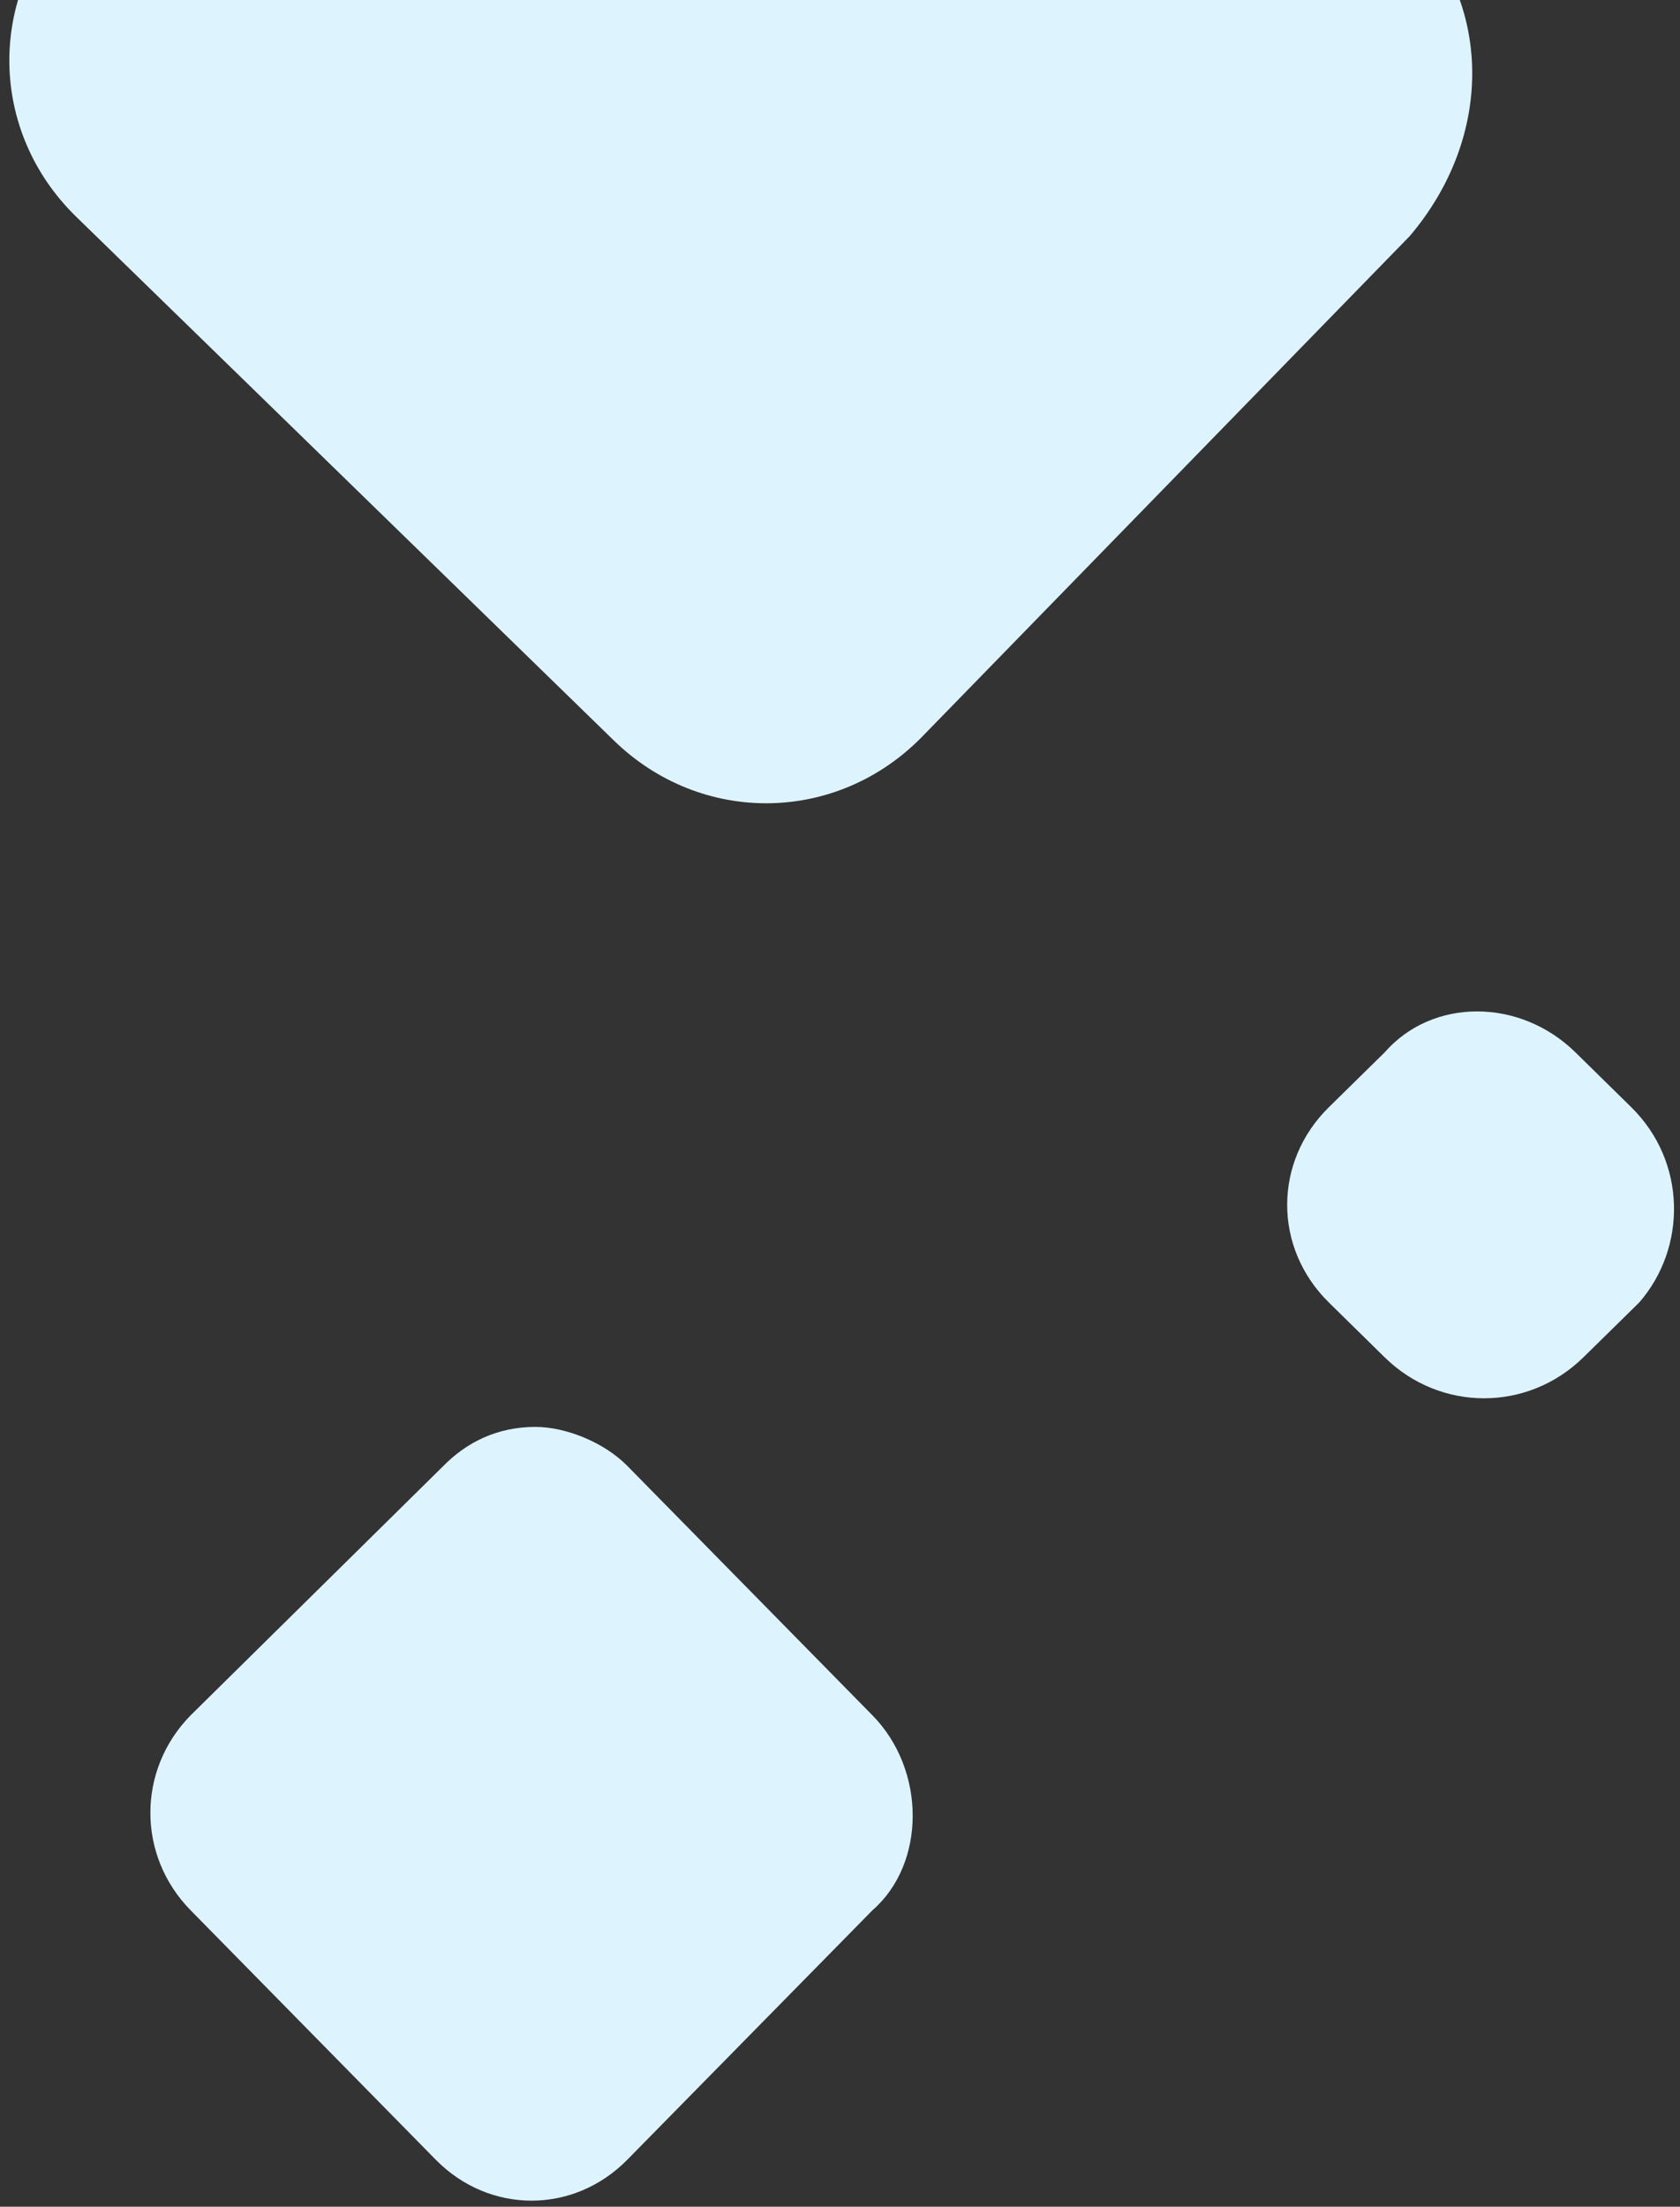 <svg width="201" height="264" viewBox="0 0 201 264" fill="none" xmlns="http://www.w3.org/2000/svg"><rect x="0" y="0" width="201" height="264" fill="#333333" stroke="none"/><path fill-rule="evenodd" clip-rule="evenodd" d="M168.142 -10.129L103.833 -71.312C93.361 -81.513 77.119 -81.3 66.918 -70.828L8.63 -10.988C-1.571 -0.516 -1.358 15.726 9.114 25.927L73.442 88.587C83.914 98.788 100.156 98.575 110.357 88.103L168.646 28.263C178.827 16.315 178.614 0.072 168.142 -10.129Z" fill="#DDF4FF"/><path fill-rule="evenodd" clip-rule="evenodd" d="M195.162 132.454L188.5 125.909C181.838 119.364 171.369 119.364 165.659 125.909L158.997 132.454C152.335 138.999 152.335 149.285 158.997 155.83L165.659 162.375C172.321 168.92 182.789 168.92 189.451 162.375L196.113 155.83C201.824 149.285 201.824 138.999 195.162 132.454Z" fill="#DDF4FF"/><path fill-rule="evenodd" clip-rule="evenodd" d="M104.385 205.216L75.053 175.371C72.303 172.573 67.719 170.707 64.053 170.707C59.47 170.707 55.803 172.573 53.053 175.371L22.804 205.216C16.387 211.745 16.387 222.004 22.804 228.533L52.136 258.378C58.553 264.907 68.636 264.907 75.053 258.378L104.385 228.533C110.802 222.937 110.802 211.745 104.385 205.216Z" fill="#DDF4FF"/></svg>